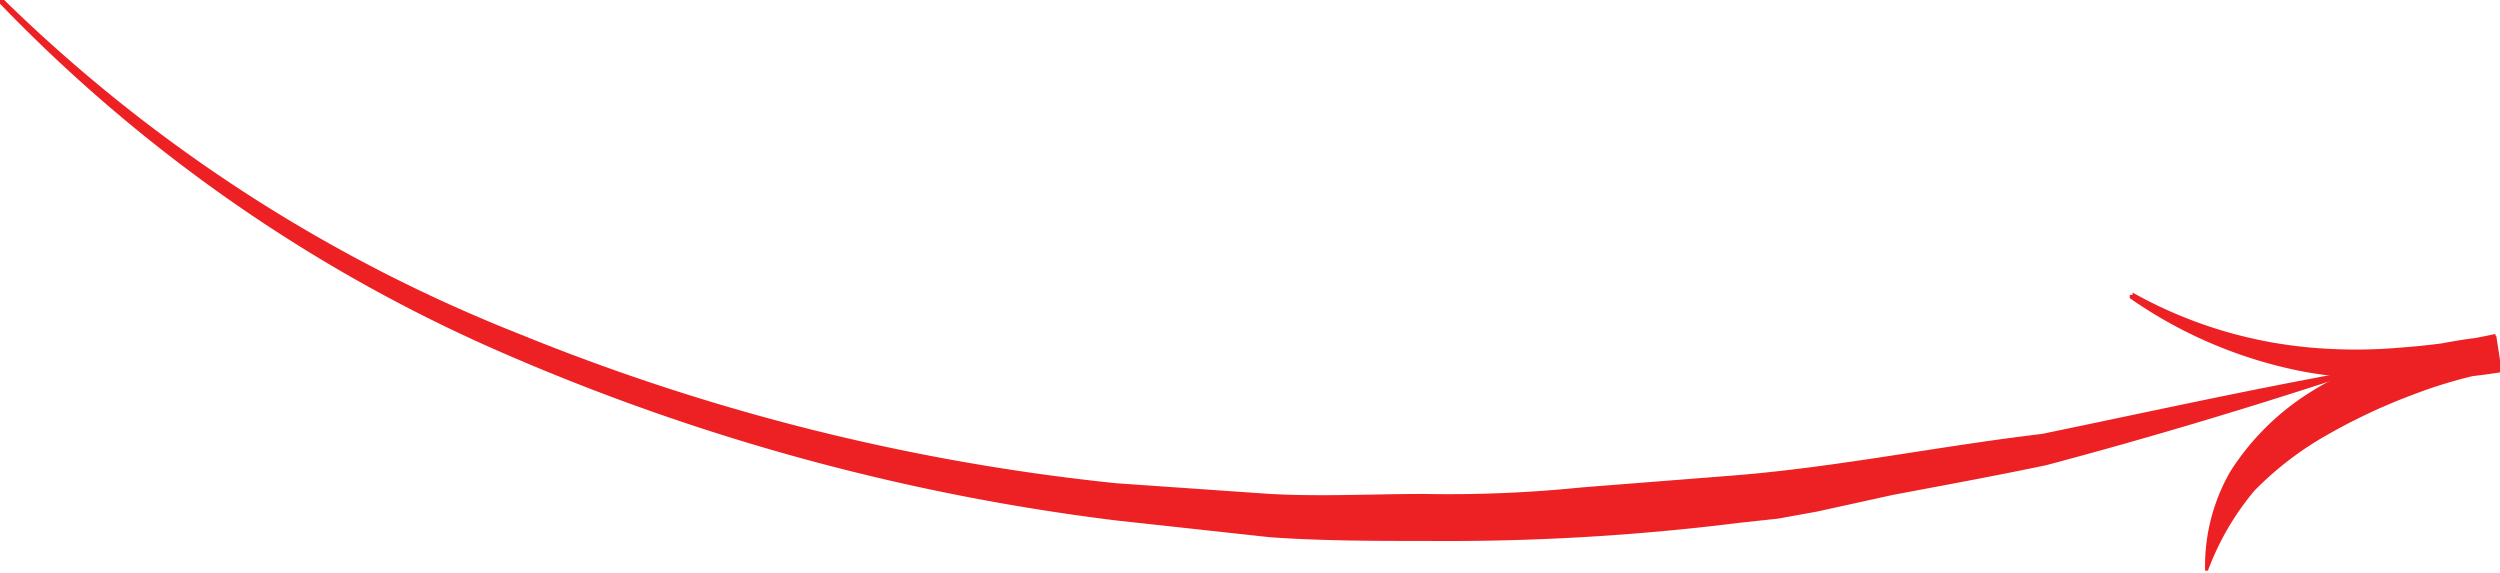 <svg xmlns="http://www.w3.org/2000/svg" viewBox="0 0 53.75 12.31"><defs><style>.cls-1{fill:#ed2024;}</style></defs><title>Asset 11</title><g id="Layer_2" data-name="Layer 2"><g id="Layer_1-2" data-name="Layer 1"><path class="cls-1" d="M.09,0a33.38,33.38,0,0,0,11.1,7.19A46.73,46.73,0,0,0,24,10.39l3.31.23c1.1.06,2.21,0,3.31,0A28.1,28.1,0,0,0,34,10.48l3.31-.26c2.21-.18,4.39-.63,6.59-.89,2.18-.45,4.35-.93,6.55-1.33a.05.05,0,0,1,.06,0s0,.05,0,.06C48.32,8.78,46.18,9.42,44,10c-1.09.23-2.19.43-3.3.64L39.06,11l-.83.15-.83.09a50.54,50.54,0,0,1-6.73.39c-1.12,0-2.25,0-3.37-.08L24,11.19A47.61,47.61,0,0,1,11,7.67,33.58,33.58,0,0,1,0,.08,0,0,0,0,1,0,0,0,0,0,0,1,.09,0Z"/><path class="cls-1" d="M45.85,6.29a9.53,9.53,0,0,0,3.8,1.18,11,11,0,0,0,2,0,14.1,14.1,0,0,0,2-.29l.12.78a10.28,10.28,0,0,0-1.93.54A12.54,12.54,0,0,0,50,9.37a7,7,0,0,0-1.53,1.18,5.83,5.83,0,0,0-1,1.72,0,0,0,0,1-.06,0s0,0,0,0a4.07,4.07,0,0,1,.54-2.13,5.48,5.48,0,0,1,1.57-1.61,6.88,6.88,0,0,1,2-.91,11,11,0,0,1,2.15-.4l.12.78a12.26,12.26,0,0,1-2.09.16A11.1,11.1,0,0,1,49.58,8a9.73,9.73,0,0,1-3.79-1.59,0,0,0,0,1,0-.07,0,0,0,0,1,.06,0Z"/></g></g></svg>